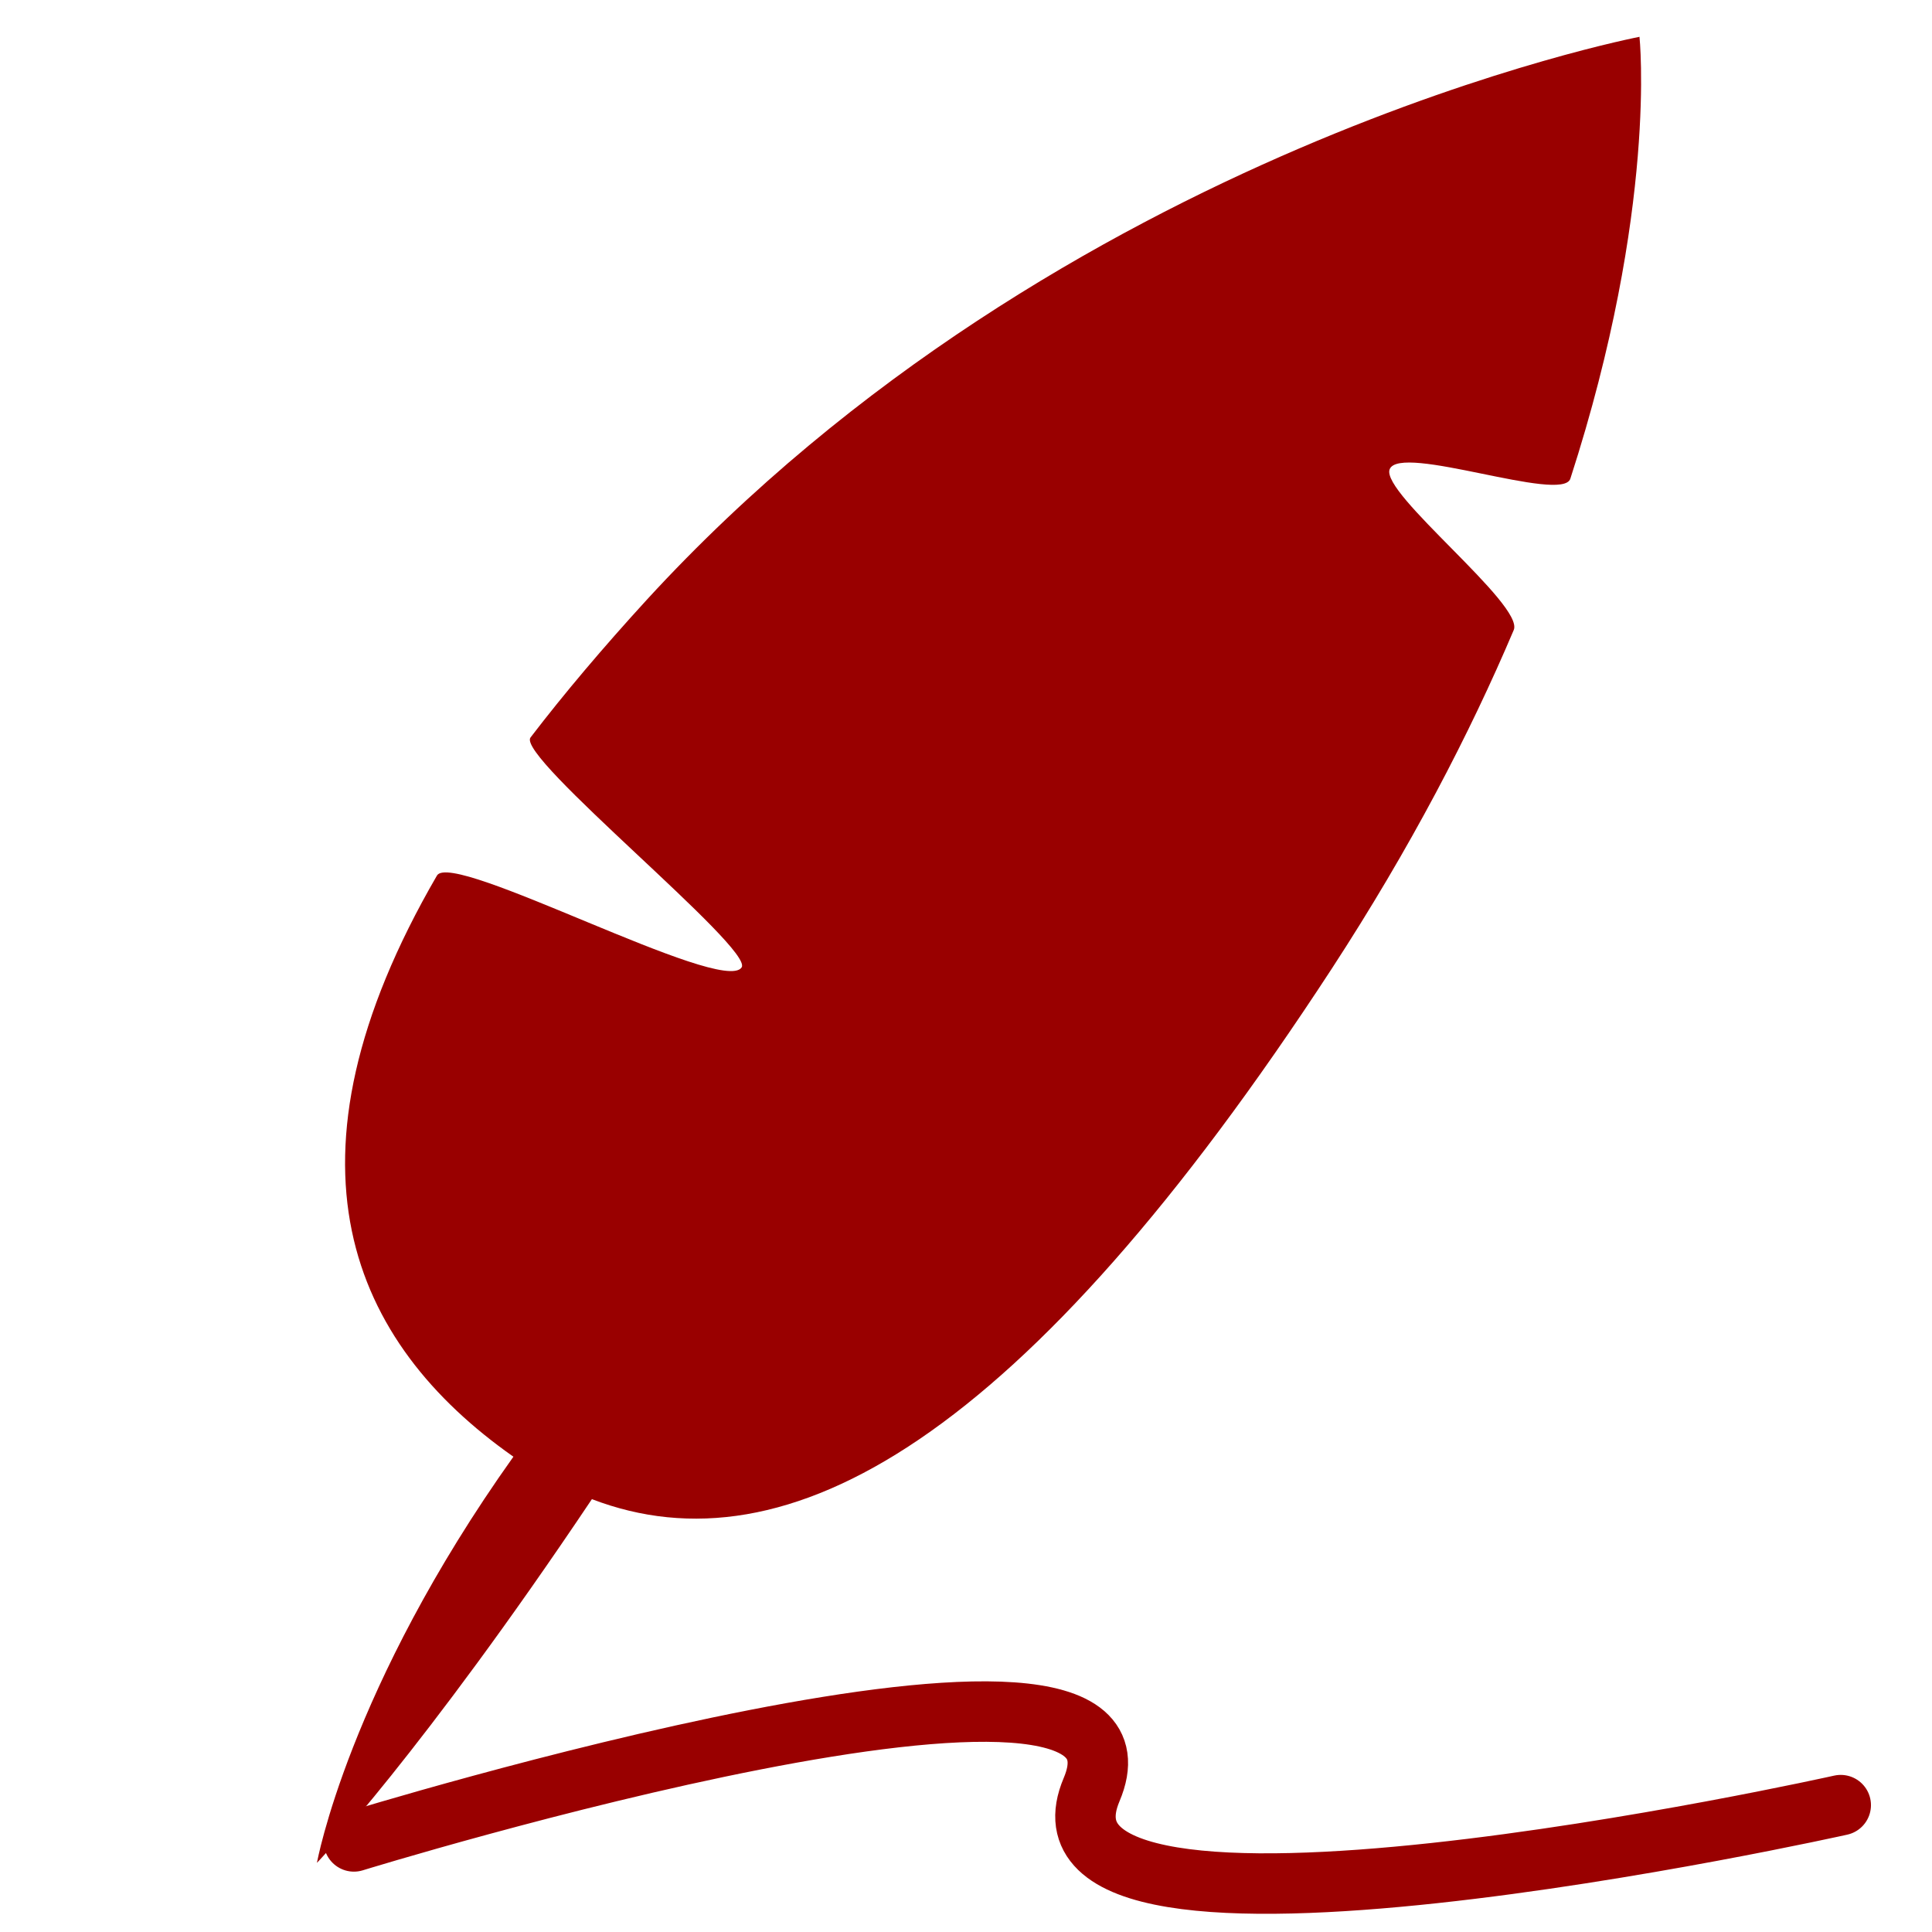 <?xml version="1.0" encoding="UTF-8"?>
<svg width="32" height="32" version="1.1" viewBox="0 0 8.467 8.467" xmlns="http://www.w3.org/2000/svg">
 <path d="m1.551 8.07s3.608-1.112 3.233-0.227c-0.375 0.885 3.283 0.068 3.283 0.068" fill="none" stroke="#900" stroke-linecap="round" stroke-width=".265"/>
 <path d="m7.187 0.161s-2.531 0.483-4.352 2.467c-0.193 0.211-0.363 0.412-0.51 0.604-0.065 0.085 0.982 0.927 0.925 1.008-0.085 0.123-1.268-0.517-1.335-0.403-0.729 1.256-0.378 2.046 0.335 2.547-0.724 1.017-0.861 1.78-0.861 1.78s0.46-0.482 1.205-1.594c0.856 0.328 1.892-0.255 3.242-2.324 0.346-0.531 0.605-1.03 0.798-1.485 0.047-0.111-0.583-0.598-0.544-0.704 0.044-0.116 0.756 0.15 0.792 0.041 0.384-1.186 0.303-1.937 0.303-1.937z" fill="#900"/>
</svg>
